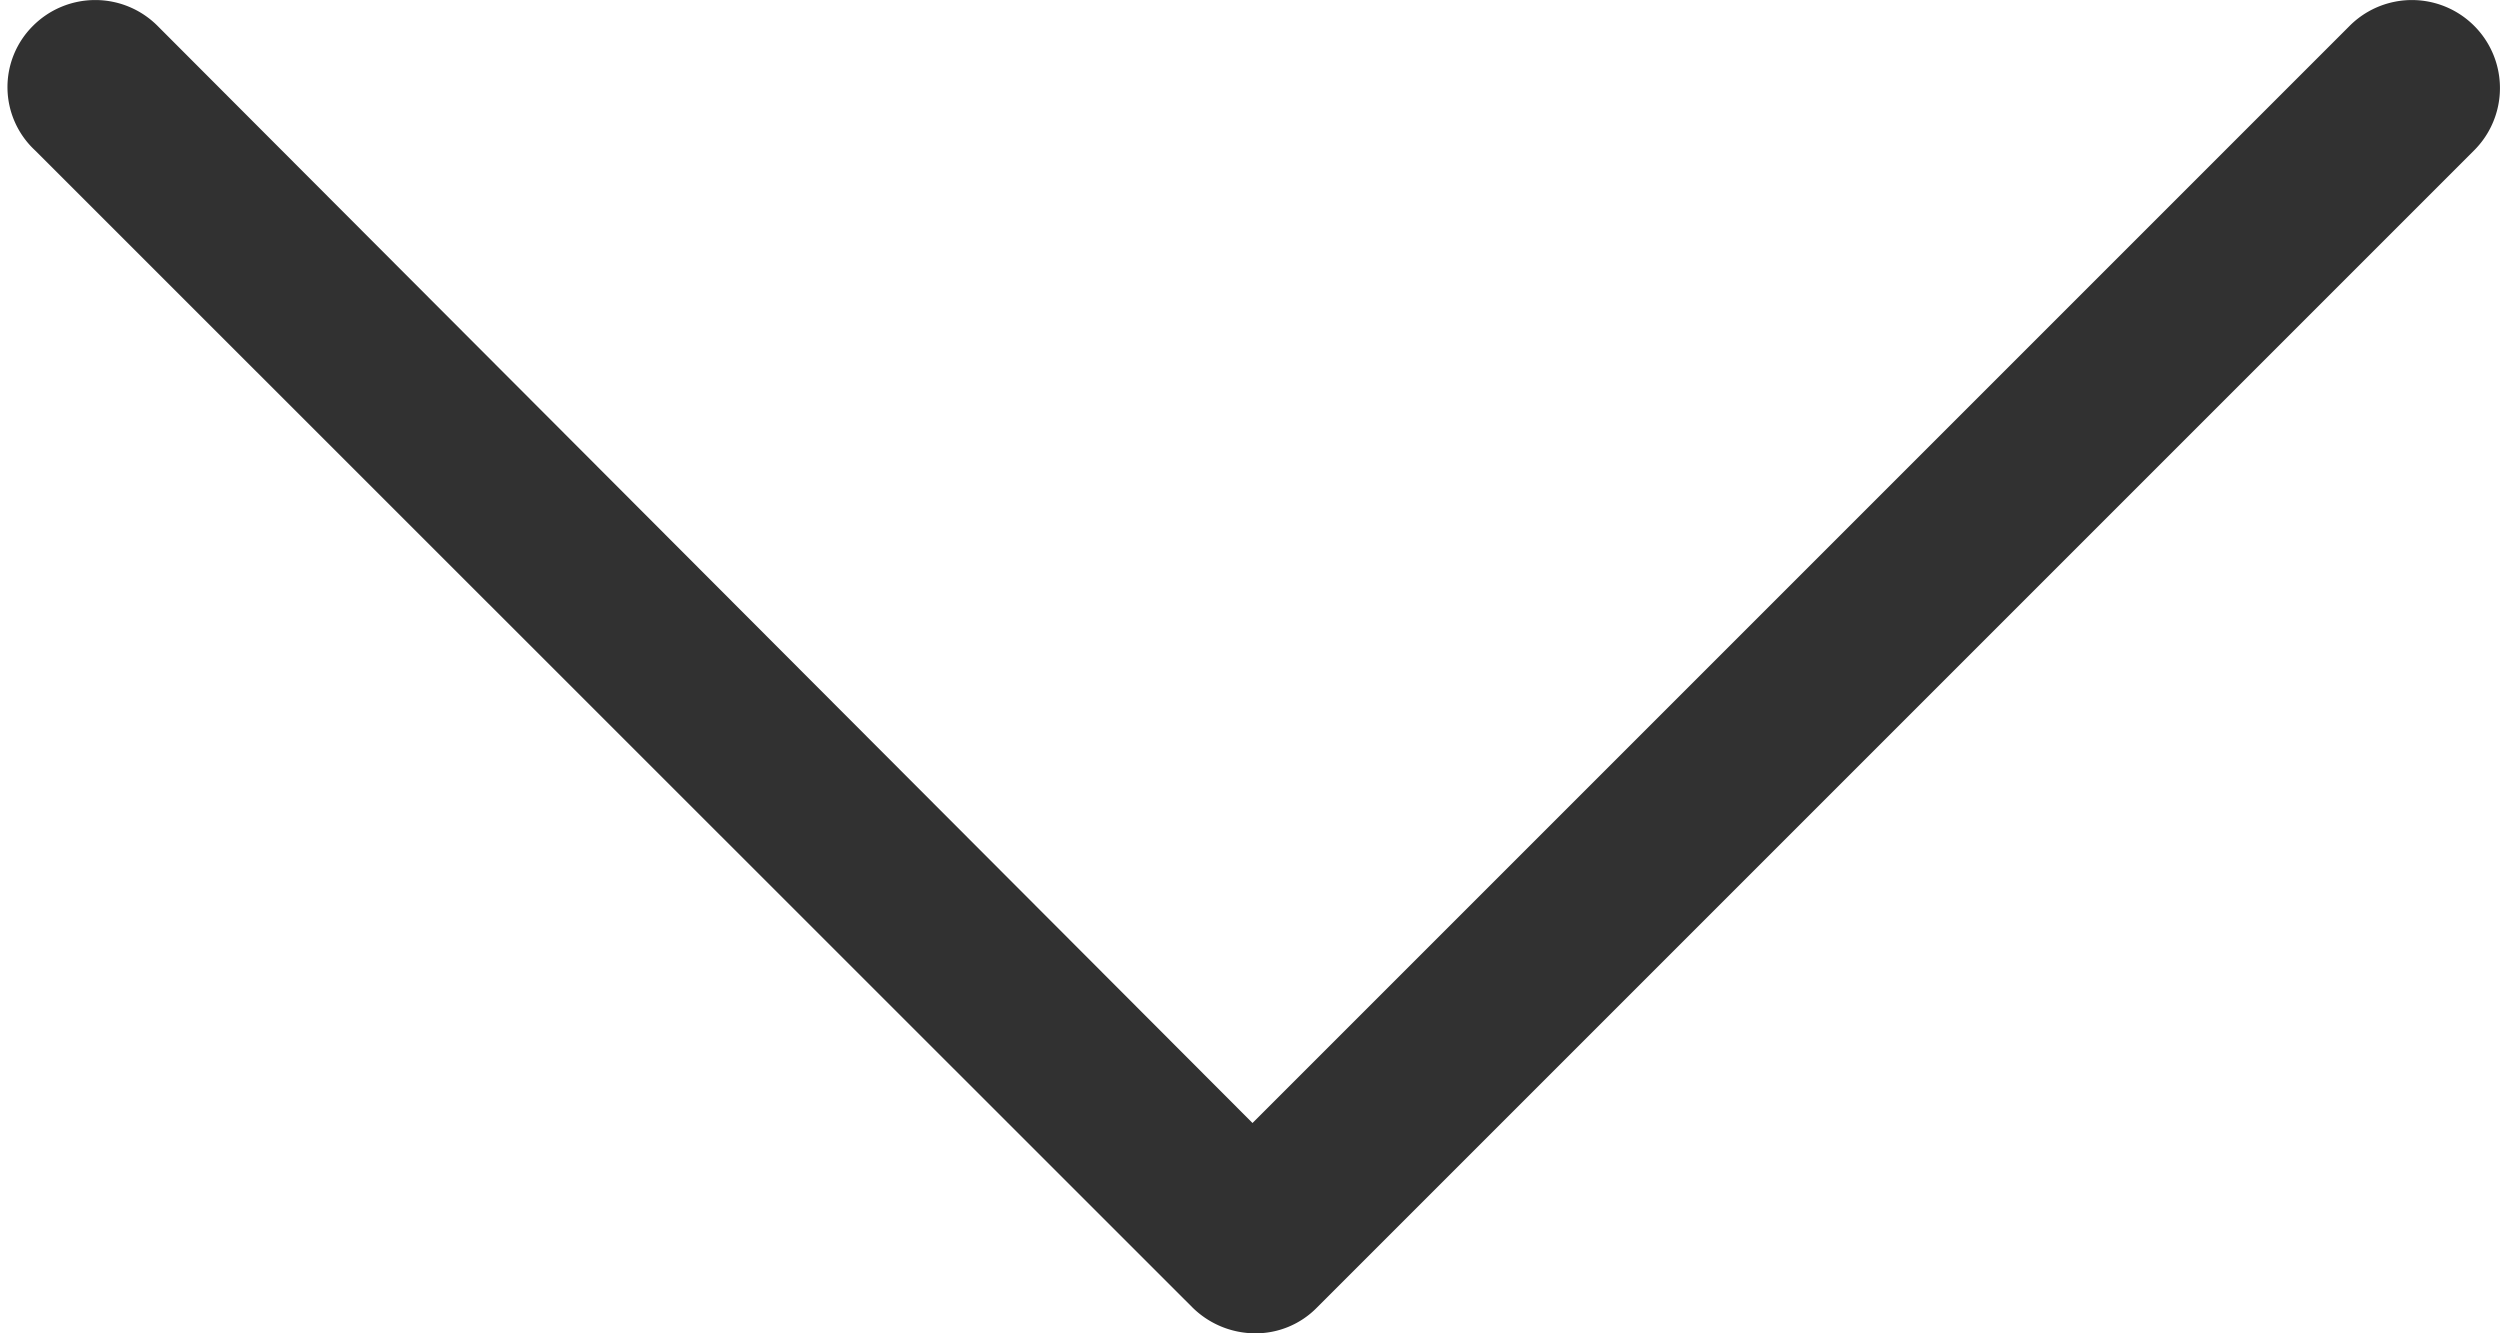 <svg xmlns="http://www.w3.org/2000/svg" width="15" height="8" viewBox="0 0 15 8"><g><g><path fill="#313131" d="M.198.155a.528.528 0 0 1 .747 0l6.57 6.583L14.098.155a.528.528 0 1 1 .747.747L7.902 7.845A.515.515 0 0 1 7.528 8a.538.538 0 0 1-.373-.155L.21.902A.518.518 0 0 1 .198.155z"/></g></g></svg>